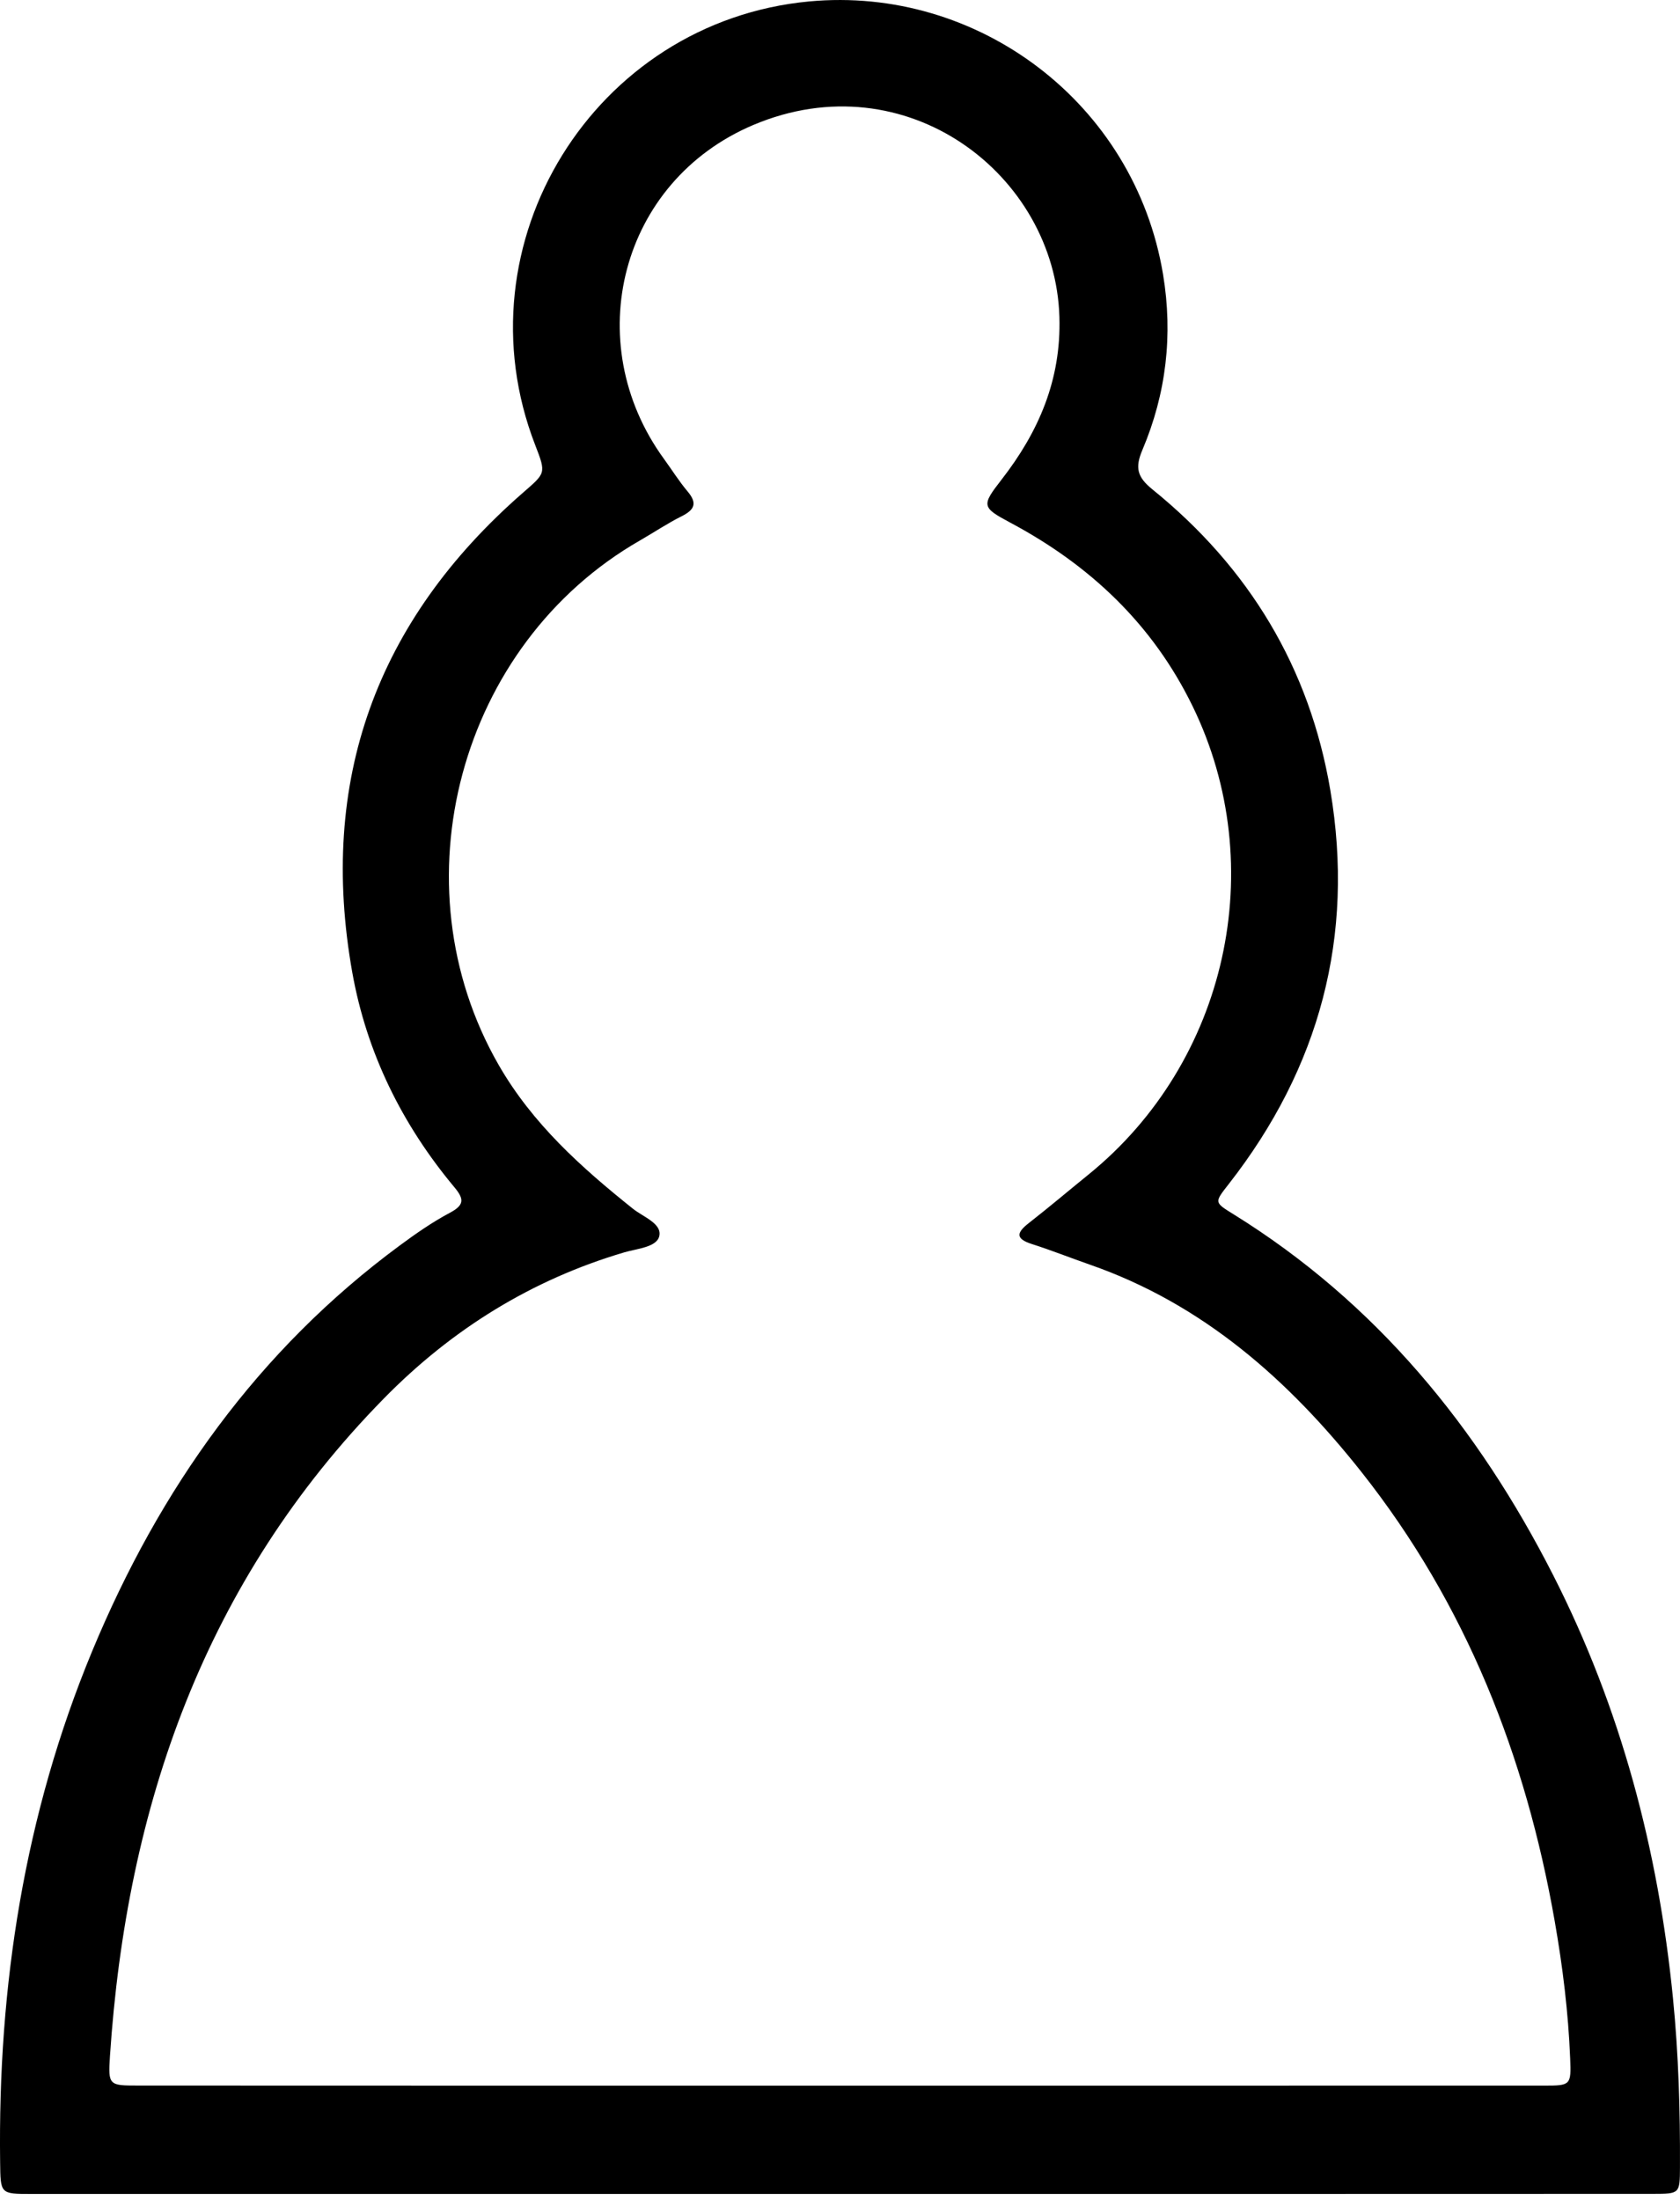 <svg width="55" height="72" viewBox="0 0 55 72" fill="none" xmlns="http://www.w3.org/2000/svg">
<path d="M27.478 71.808C18.661 71.808 9.844 71.808 1.027 71.808C0.004 71.808 0.017 71.807 0.004 70.761C-0.07 64.991 0.799 59.386 3.021 54.034C5.221 48.737 8.434 44.195 13.094 40.76C13.616 40.374 14.156 39.999 14.727 39.695C15.202 39.443 15.201 39.248 14.877 38.86C13.16 36.805 12.002 34.456 11.533 31.828C10.416 25.56 12.316 20.323 17.107 16.139C17.863 15.479 17.886 15.507 17.524 14.573C14.953 7.96 19.461 0.707 26.489 0.047C32.007 -0.471 37.147 3.365 38.077 8.987C38.404 10.963 38.18 12.885 37.402 14.721C37.152 15.308 37.228 15.613 37.727 16.017C40.885 18.573 42.876 21.852 43.553 25.869C44.356 30.643 43.206 34.941 40.228 38.752C39.754 39.359 39.746 39.349 40.377 39.739C45.048 42.633 48.385 46.718 50.849 51.557C53.065 55.91 54.289 60.549 54.77 65.401C54.953 67.243 55.007 69.085 54.999 70.931C54.995 71.798 54.994 71.804 54.12 71.805C45.238 71.809 36.359 71.808 27.478 71.808ZM27.439 68.263C35.143 68.263 42.849 68.263 50.553 68.262C51.418 68.262 51.44 68.251 51.404 67.375C51.344 65.865 51.159 64.367 50.898 62.878C49.95 57.477 47.994 52.502 44.568 48.174C42.186 45.166 39.384 42.682 35.681 41.392C35.047 41.171 34.422 40.922 33.783 40.718C33.227 40.541 33.286 40.34 33.684 40.029C34.346 39.512 34.987 38.969 35.639 38.44C40.174 34.763 41.599 28.36 39.044 23.115C37.737 20.431 35.682 18.495 33.067 17.102C32.138 16.606 32.129 16.547 32.784 15.704C34.008 14.131 34.744 12.427 34.683 10.375C34.546 5.715 29.667 1.977 24.665 4.089C20.315 5.926 18.955 11.195 21.736 15.019C21.996 15.376 22.23 15.752 22.514 16.089C22.838 16.474 22.735 16.687 22.317 16.896C21.848 17.131 21.411 17.425 20.957 17.686C15.028 21.082 12.924 28.94 16.325 34.855C17.431 36.779 19.026 38.207 20.722 39.563C21.055 39.829 21.673 40.045 21.585 40.453C21.505 40.822 20.86 40.867 20.446 40.987C17.394 41.887 14.78 43.517 12.566 45.774C6.702 51.749 4.141 59.114 3.599 67.31C3.537 68.254 3.574 68.26 4.51 68.26C12.155 68.264 19.796 68.263 27.439 68.263Z" fill="black"/>
</svg>
